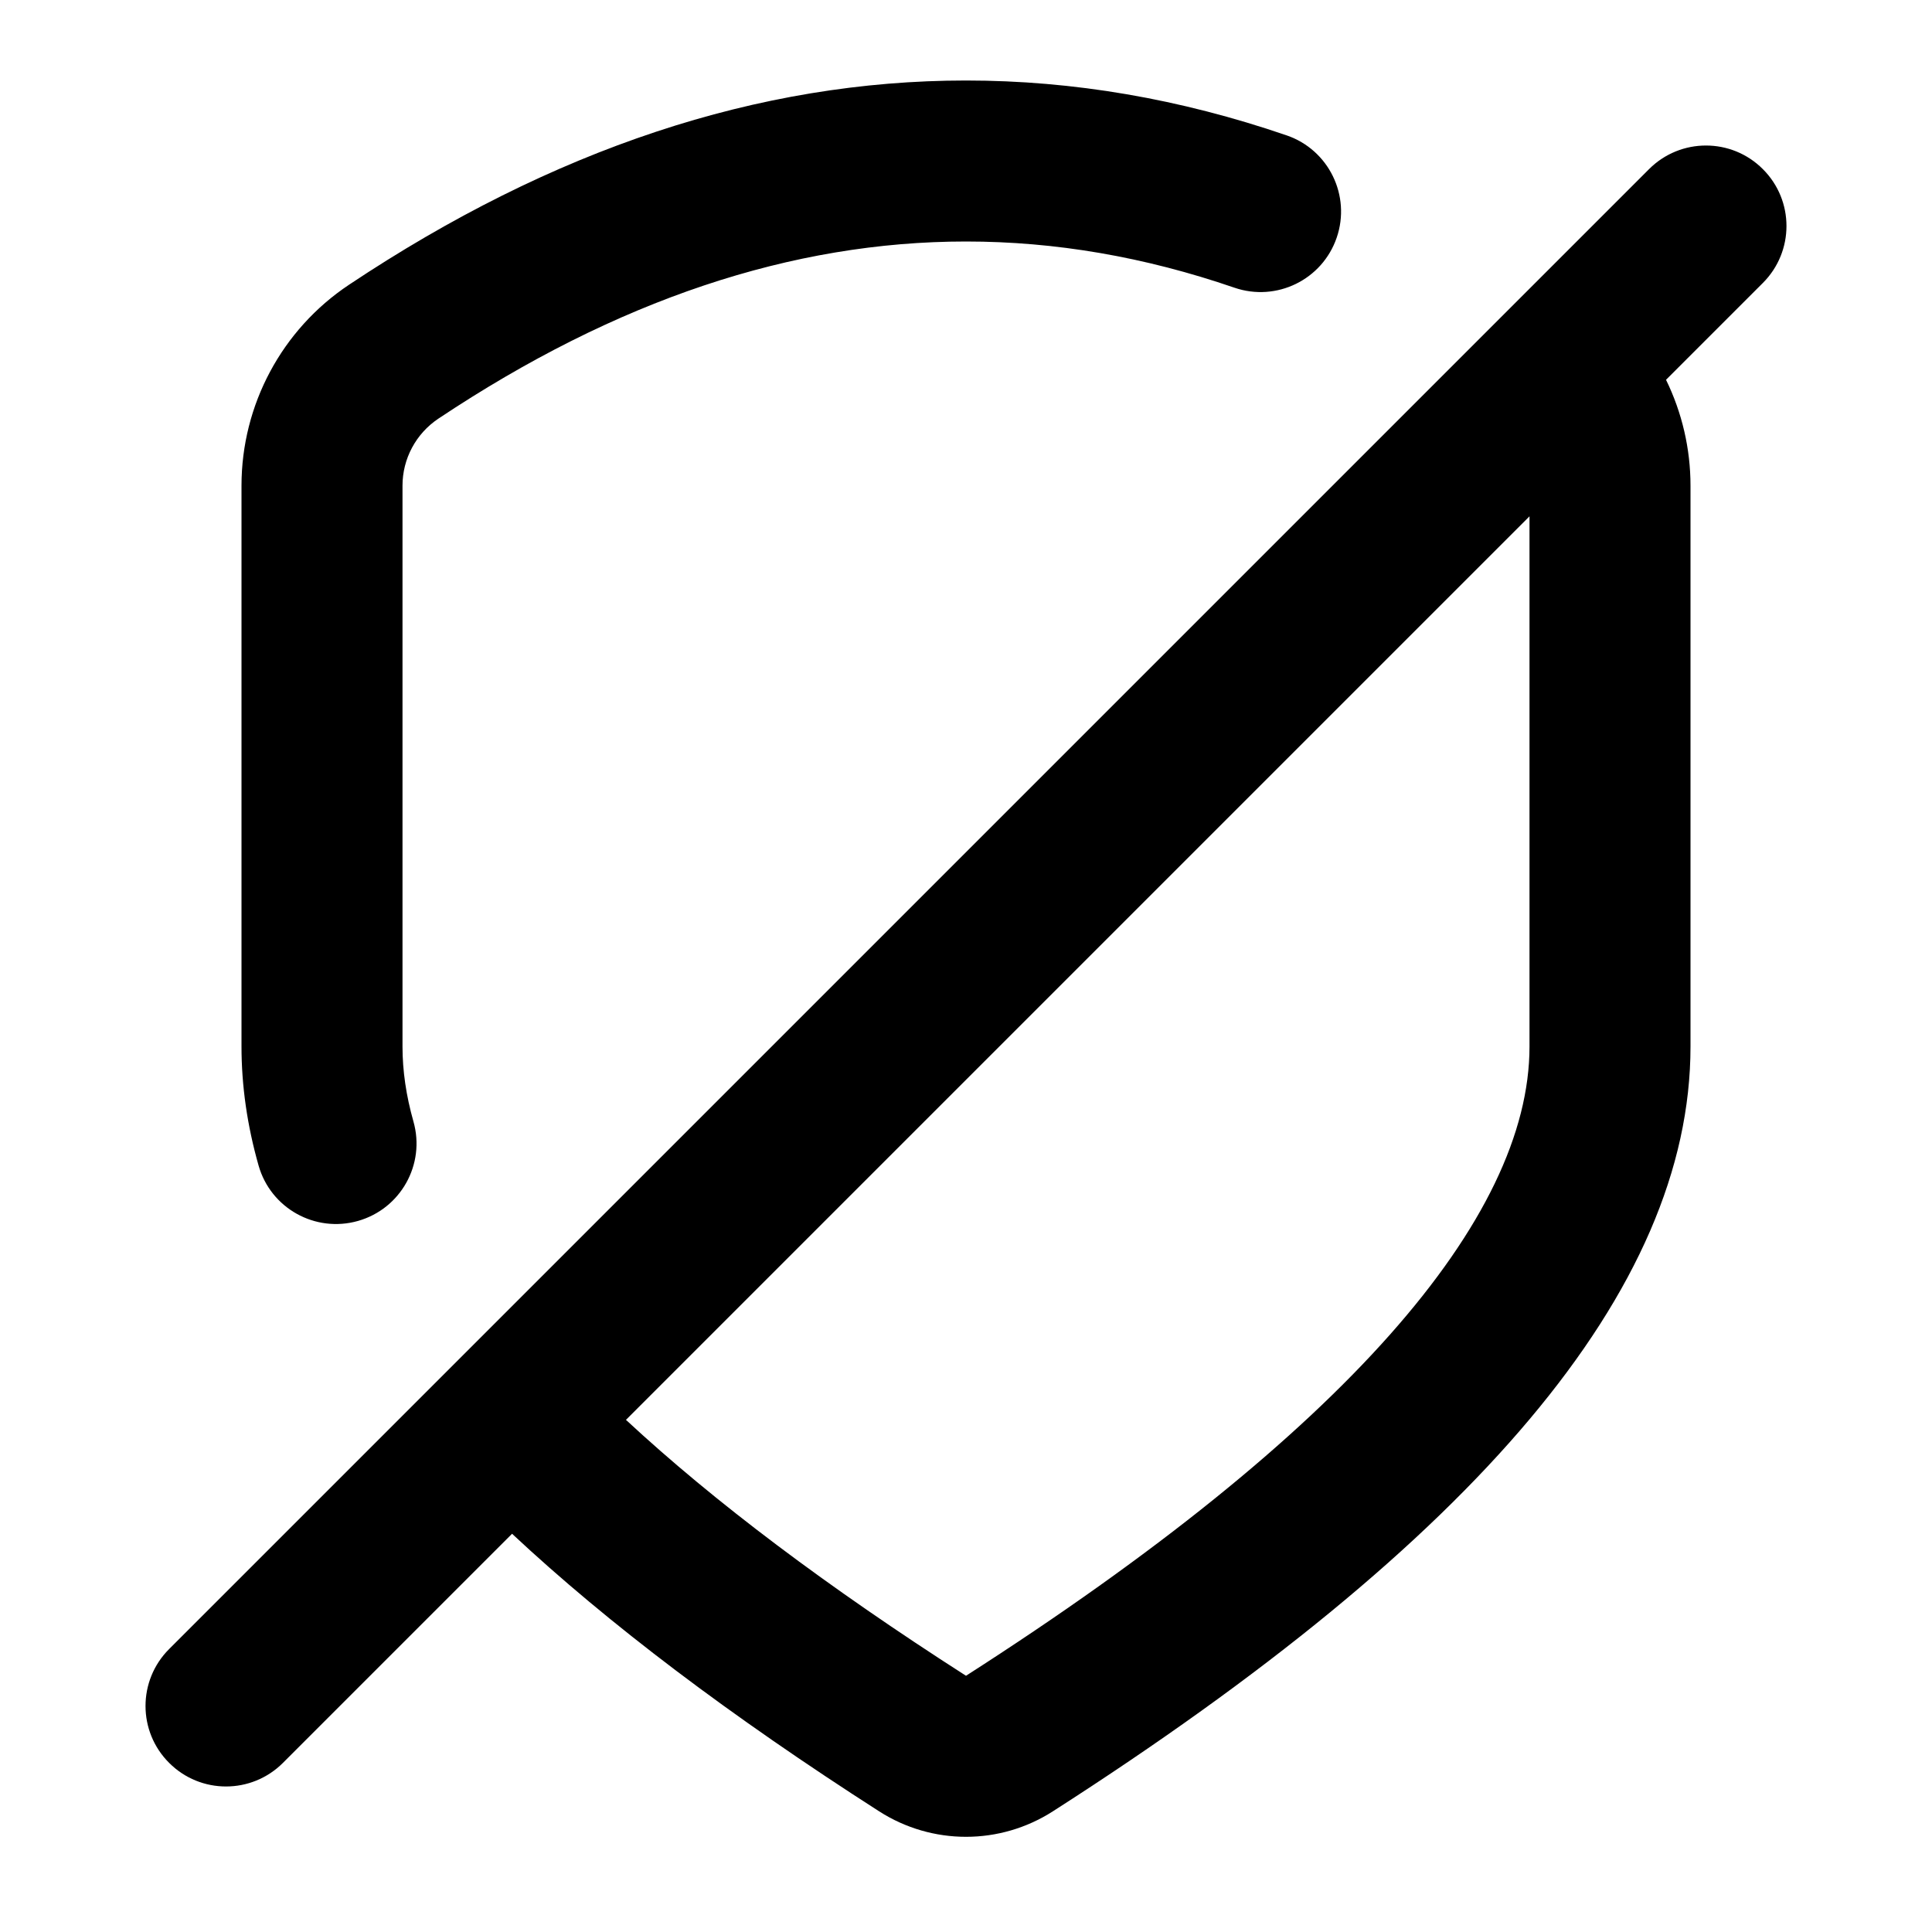 <?xml version="1.0" encoding="UTF-8"?>
<svg width="24px" height="24px" viewBox="0 0 24 24" version="1.1" xmlns="http://www.w3.org/2000/svg" xmlns:xlink="http://www.w3.org/1999/xlink">
    <!-- Generator: Sketch 44.1 (41455) - http://www.bohemiancoding.com/sketch -->
    <title>Bold/SVG/security-off</title>
    <desc>Created with Sketch.</desc>
    <defs></defs>
    <g id="Bold-Outline" stroke="none" stroke-width="1" fill="none" fill-rule="evenodd">
        <g id="security-off" fill-rule="nonzero" fill="#000000">
            <path d="M20.696,4.718 C20.895,5.125 21,5.575 21,6.033 L21,13 C21,16.029 18.315,19.145 13.079,22.501 C12.421,22.923 11.579,22.923 10.921,22.501 C9.077,21.319 7.557,20.171 6.361,19.053 L3.515,21.899 C3.124,22.29 2.491,22.29 2.101,21.899 C1.71,21.509 1.71,20.876 2.101,20.485 L20.485,2.101 C20.876,1.71 21.509,1.71 21.899,2.101 C22.29,2.491 22.29,3.124 21.899,3.515 L20.696,4.718 Z M19,6.414 L7.776,17.638 C8.868,18.652 10.277,19.713 12,20.817 C16.711,17.798 19,15.141 19,13 L19,6.414 Z M5.136,13.932 C5.287,14.464 4.978,15.016 4.447,15.167 C3.915,15.318 3.362,15.009 3.212,14.478 C3.071,13.982 3,13.489 3,13 L3,6.033 C3,5.03 3.501,4.093 4.336,3.537 C6.863,1.853 9.422,1 12,1 C13.332,1 14.661,1.228 15.984,1.682 C16.506,1.861 16.784,2.43 16.605,2.952 C16.426,3.475 15.857,3.753 15.335,3.574 C14.218,3.19 13.108,3 12,3 C9.838,3 7.658,3.726 5.445,5.201 C5.167,5.387 5,5.699 5,6.033 L5,13 C5,13.301 5.045,13.611 5.136,13.932 Z" id="shape"></path>
        </g>
    </g>
</svg>